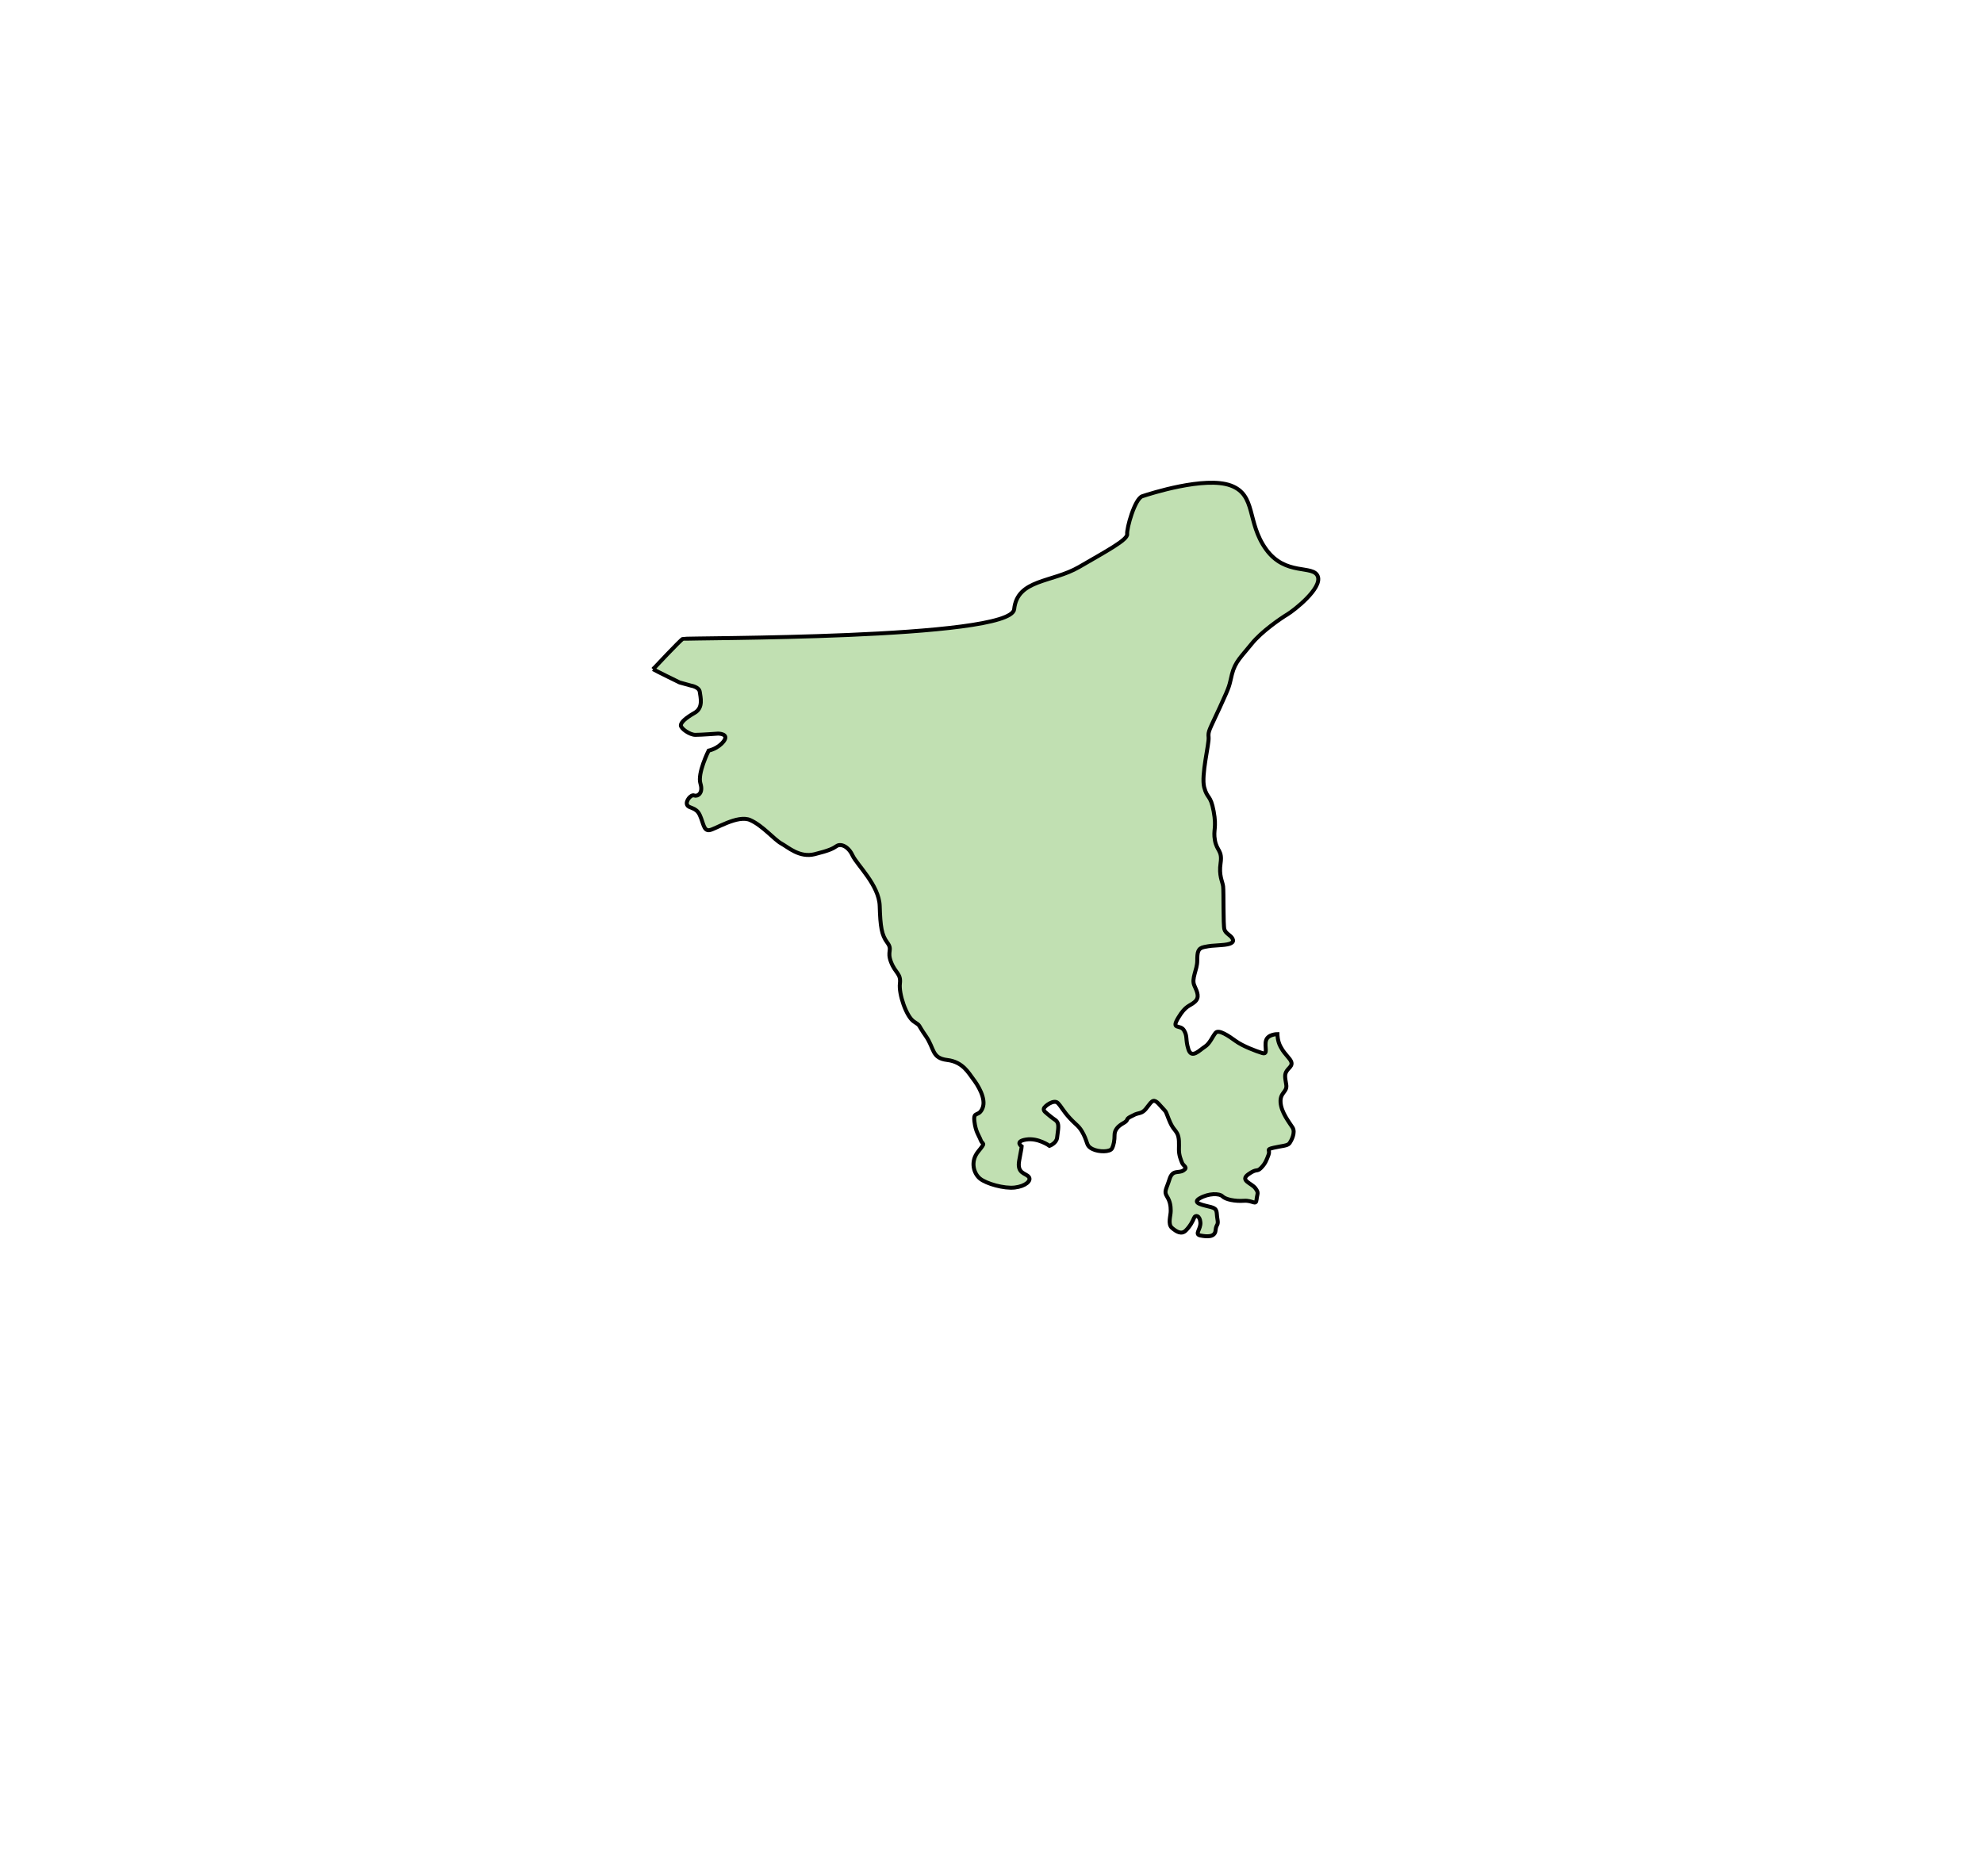 <svg aria-label="Harayana" preserveAspectRatio="xMidYMid meet" style="width: 100%; height: 100%;"
  viewBox="200 300 500 473" xmlns="http://www.w3.org/2000/svg">
  <g id="haryana">
    <path
      d="m 364.668,468.726 c 0.796,0.478 6.685,3.343 6.685,3.343 l 2.865,0.796 c 0,0 2.069,0.318 2.228,1.592 0.159,1.273 0.955,3.979 -1.273,5.253 -2.228,1.273 -3.502,2.388 -3.502,3.183 0,0.796 2.228,2.388 3.661,2.388 1.433,0 5.73,-0.318 5.73,-0.318 0,0 2.865,0 1.433,1.91 -1.433,1.91 -3.82,2.388 -3.82,2.388 0,0 -2.865,5.73 -2.069,8.277 0.796,2.547 -0.796,3.343 -1.592,3.024 -0.796,-0.318 -2.228,1.433 -1.751,2.388 0.478,0.955 2.228,0.478 3.183,2.547 0.955,2.069 0.955,3.979 2.388,3.82 1.433,-0.159 7.163,-3.979 10.346,-2.547 3.183,1.433 6.049,4.934 7.8,5.889 1.751,0.955 4.616,3.661 8.436,2.706 3.82,-0.955 4.616,-1.433 5.571,-2.069 0.955,-0.637 2.865,0 3.979,2.388 1.114,2.388 6.685,7.481 6.845,12.734 0.159,5.253 0.478,7.322 1.91,9.232 1.433,1.91 -0.159,2.069 0.955,4.934 1.114,2.865 2.547,2.865 2.228,5.412 -0.318,2.547 1.592,8.277 3.502,9.55 1.91,1.273 0.796,0.478 3.024,3.661 2.228,3.183 1.433,5.571 5.412,6.049 3.979,0.478 5.412,3.343 6.526,4.775 1.114,1.433 3.343,4.934 2.388,7.322 -0.955,2.388 -2.388,0.637 -2.069,3.343 0.318,2.706 1.114,3.502 1.592,4.775 0.478,1.273 1.433,0.318 -0.637,2.865 -2.069,2.547 -1.114,5.571 0.478,6.844 1.592,1.273 6.049,2.547 8.755,2.228 2.706,-0.318 4.298,-1.751 3.502,-2.706 -0.796,-0.955 -3.024,-0.796 -2.388,-4.139 0.637,-3.343 0.637,-3.502 0.637,-3.502 0,0 -1.91,-1.273 1.114,-1.751 3.024,-0.478 5.889,1.592 5.889,1.592 0,0 1.751,-0.637 1.91,-2.069 0.159,-1.433 0.478,-2.865 0.159,-3.661 -0.318,-0.796 -0.796,-0.796 -1.91,-1.751 -1.114,-0.955 -1.751,-1.273 -1.592,-1.91 0.159,-0.637 2.547,-2.388 3.502,-1.433 0.955,0.955 1.273,1.91 3.024,3.82 1.751,1.91 2.388,1.91 3.502,4.139 1.114,2.228 0.637,2.865 2.228,3.661 1.592,0.796 4.457,0.796 4.934,-0.159 0.478,-0.955 0.637,-2.069 0.637,-3.343 0,-1.273 0.796,-2.228 2.228,-3.024 1.433,-0.796 0.478,-0.955 1.751,-1.592 1.273,-0.637 1.114,-0.637 2.388,-0.955 1.273,-0.318 1.751,-1.433 2.706,-2.547 0.955,-1.114 1.592,-0.318 2.865,1.114 1.273,1.433 0.796,0.637 1.751,3.024 0.955,2.388 1.433,2.388 2.069,3.502 0.637,1.114 0.478,2.706 0.478,4.139 0,1.433 0.478,2.547 0.796,3.343 0.318,0.796 1.592,1.114 0.318,1.91 -1.273,0.796 -2.706,-0.318 -3.502,2.228 -0.796,2.547 -1.433,3.024 -0.637,4.298 0.796,1.273 0.955,2.388 0.955,3.661 0,1.273 -0.796,3.343 0.318,4.298 1.114,0.955 2.388,1.751 3.502,0.637 1.114,-1.114 1.751,-2.388 2.069,-3.183 0.318,-0.796 1.433,-0.637 1.592,1.114 0.159,1.751 -1.592,3.024 0,3.343 1.592,0.318 3.661,0.478 3.82,-1.273 0.159,-1.751 0.796,-1.114 0.478,-2.865 -0.318,-1.751 0.159,-2.547 -1.592,-3.024 -1.751,-0.478 -5.094,-0.955 -2.865,-2.228 2.228,-1.273 4.934,-1.273 5.73,-0.478 0.796,0.796 3.183,1.273 5.412,1.114 2.228,-0.159 3.024,1.273 3.183,-0.318 0.159,-1.592 0.637,-1.592 -0.318,-2.865 -0.955,-1.273 -3.979,-1.91 -1.751,-3.502 2.228,-1.592 2.069,-0.478 3.183,-1.592 1.114,-1.114 1.433,-2.069 1.91,-3.343 0.478,-1.273 -0.796,-1.273 1.273,-1.751 2.069,-0.478 3.502,-0.478 3.979,-1.114 0.478,-0.637 1.592,-2.706 0.796,-3.979 -0.796,-1.273 -2.865,-3.82 -3.024,-6.367 -0.159,-2.547 1.751,-2.547 1.433,-4.457 -0.318,-1.91 -0.478,-2.547 0.159,-3.502 0.637,-0.955 1.91,-1.433 0.637,-3.024 -1.273,-1.592 -1.433,-1.592 -2.228,-3.024 -0.796,-1.433 -0.796,-3.183 -0.796,-3.183 0,0 -2.388,0 -2.865,1.592 -0.478,1.592 0.637,3.661 -0.955,3.183 -1.592,-0.478 -4.934,-1.751 -6.685,-3.024 -1.751,-1.273 -4.298,-3.024 -5.094,-2.069 -0.796,0.955 -1.433,2.706 -2.706,3.502 -1.273,0.796 -3.343,3.183 -4.139,0.637 -0.796,-2.547 -0.159,-3.183 -1.114,-4.775 -0.955,-1.592 -3.343,0 -1.433,-3.183 1.91,-3.183 2.865,-2.865 4.139,-3.979 1.273,-1.114 0.706,-2.388 -0.09,-4.139 -0.796,-1.751 0.727,-3.979 0.727,-6.208 0,-2.228 0.159,-3.183 1.751,-3.502 1.592,-0.318 1.91,-0.318 4.298,-0.478 2.388,-0.159 3.343,-0.637 2.865,-1.592 -0.478,-0.955 -1.751,-1.273 -2.069,-2.388 -0.318,-1.114 -0.159,-9.55 -0.318,-10.824 -0.159,-1.273 -1.114,-2.706 -0.637,-5.889 0.478,-3.183 -0.955,-3.024 -1.433,-5.73 -0.478,-2.706 0.478,-3.024 -0.318,-7.322 -0.796,-4.298 -1.592,-3.024 -2.388,-6.049 -0.796,-3.024 1.273,-10.983 1.114,-12.575 -0.159,-1.592 0.159,-1.751 2.865,-7.64 2.706,-5.889 2.228,-5.094 3.024,-8.277 0.796,-3.183 2.388,-4.457 4.934,-7.64 2.547,-3.183 7.481,-6.526 9.073,-7.481 1.592,-0.955 8.755,-6.526 7.64,-9.55 -1.114,-3.024 -8.118,0 -13.052,-6.845 -4.934,-6.844 -2.388,-13.689 -8.914,-16.077 -6.526,-2.388 -20.374,2.069 -22.284,2.706 -1.91,0.637 -3.979,8.118 -3.82,9.55 0.159,1.433 -5.253,4.298 -12.097,8.277 -6.844,3.979 -15.599,3.024 -16.395,10.665 -0.796,7.64 -82.93,7.163 -83.567,7.481 -0.637,0.318 -7.481,7.64 -7.481,7.64 z"
      id="path3790"
      style="fill:#c1e0b2;fill-opacity:1;stroke:#000000;stroke-width:1px;stroke-linecap:butt;stroke-linejoin:miter;stroke-opacity:1"></path>
  </g>
</svg>